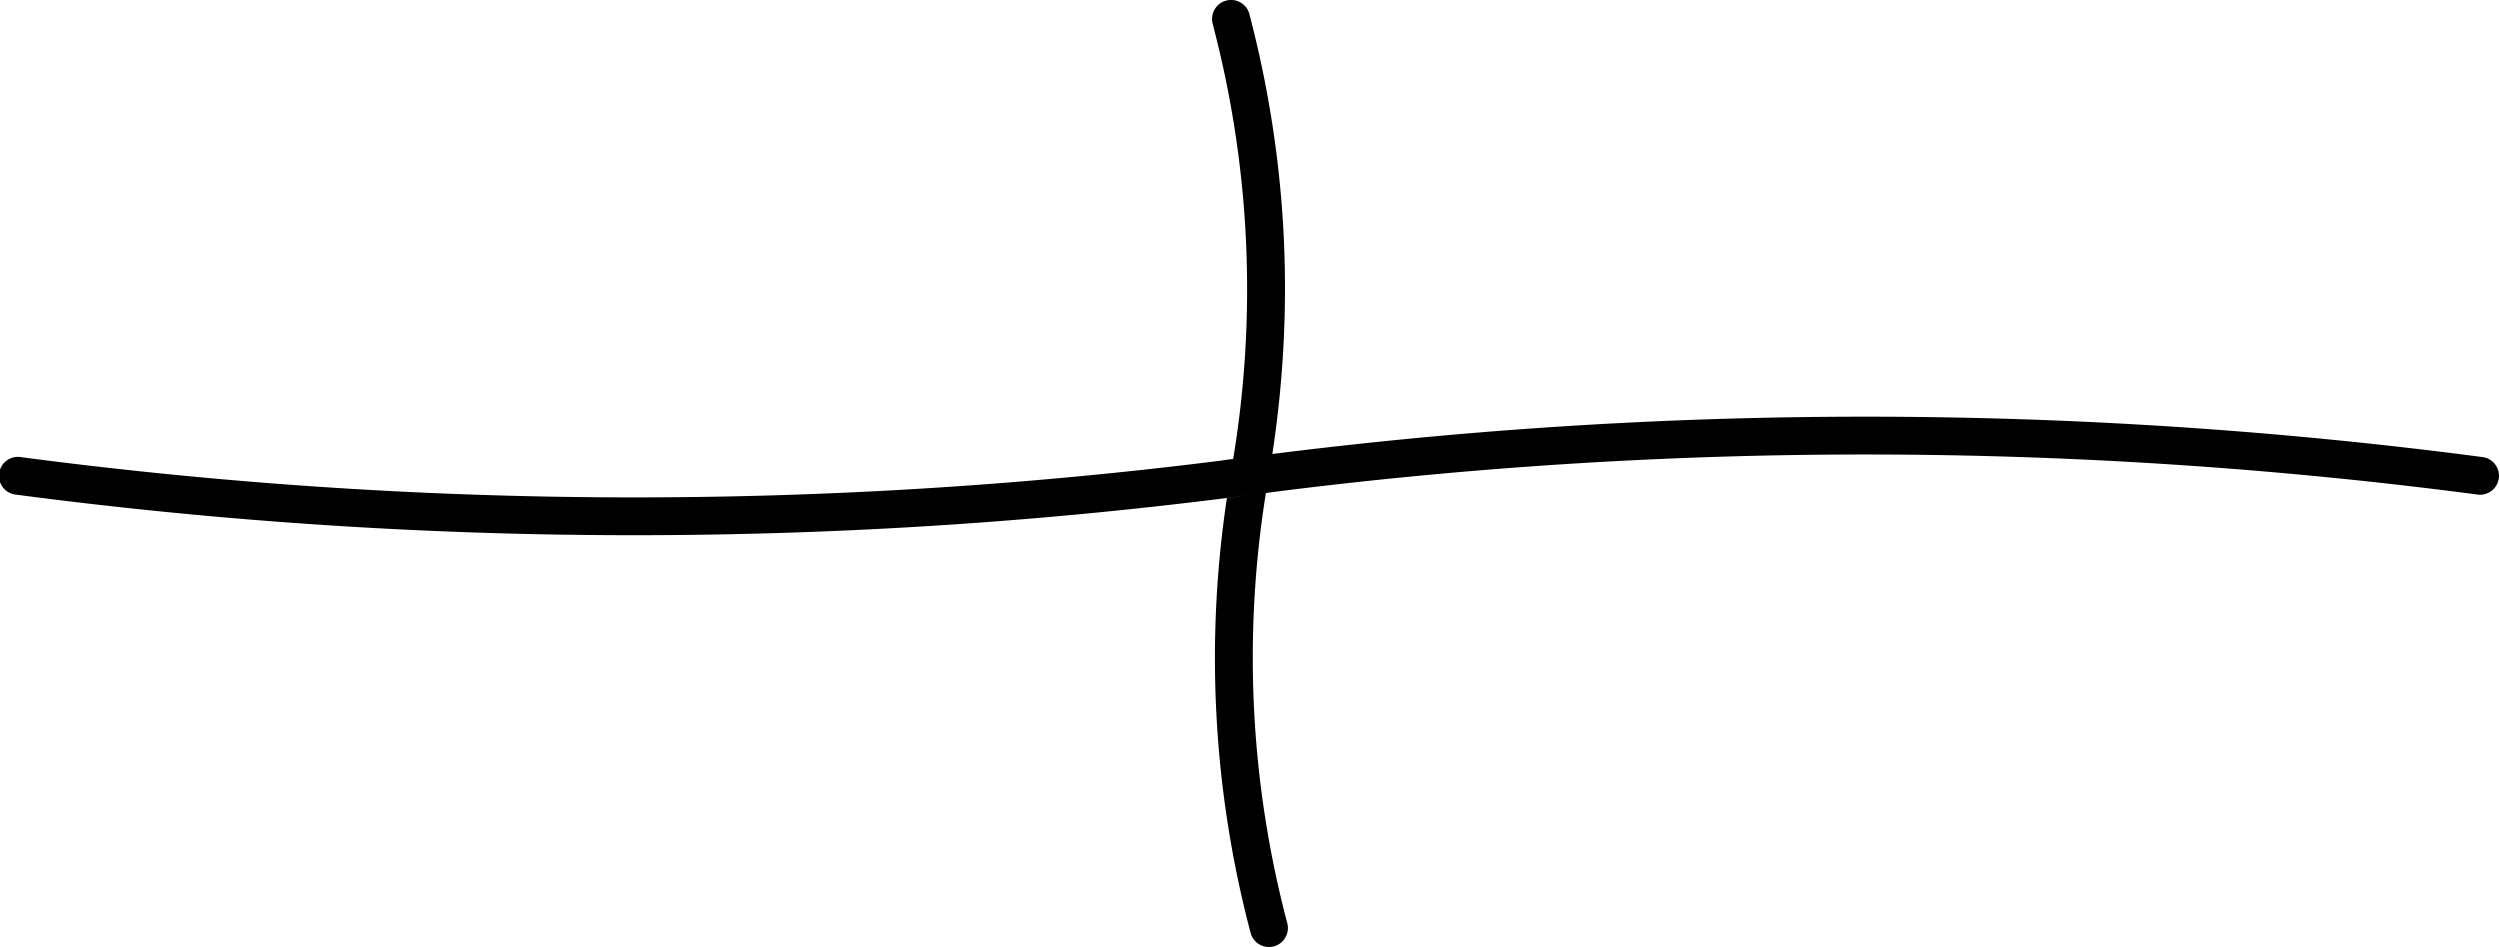 <svg xmlns="http://www.w3.org/2000/svg" viewBox="0 0 132 50">
  <defs/>
  <path d="M64.75.03a1 1 0 011.22.72c2 7.65 2.4 15.39 1.21 23.22l-1.31.17a249.93 249.93 0 0165.26 0 1 1 0 01-.26 1.98 247.96 247.96 0 00-63.27-.19l-.76.1a54.88 54.88 0 001.13 22.72 1 1 0 01-1.94.5 56.85 56.85 0 01-1.25-22.95l1.35-.18a249.93 249.93 0 01-65.26 0 1 1 0 11.26-1.98 247.96 247.96 0 0063.27.19l.71-.1.03-.17a54.86 54.86 0 00-.92-22.05l-.19-.76a1 1 0 01.72-1.22z"/>
</svg>
